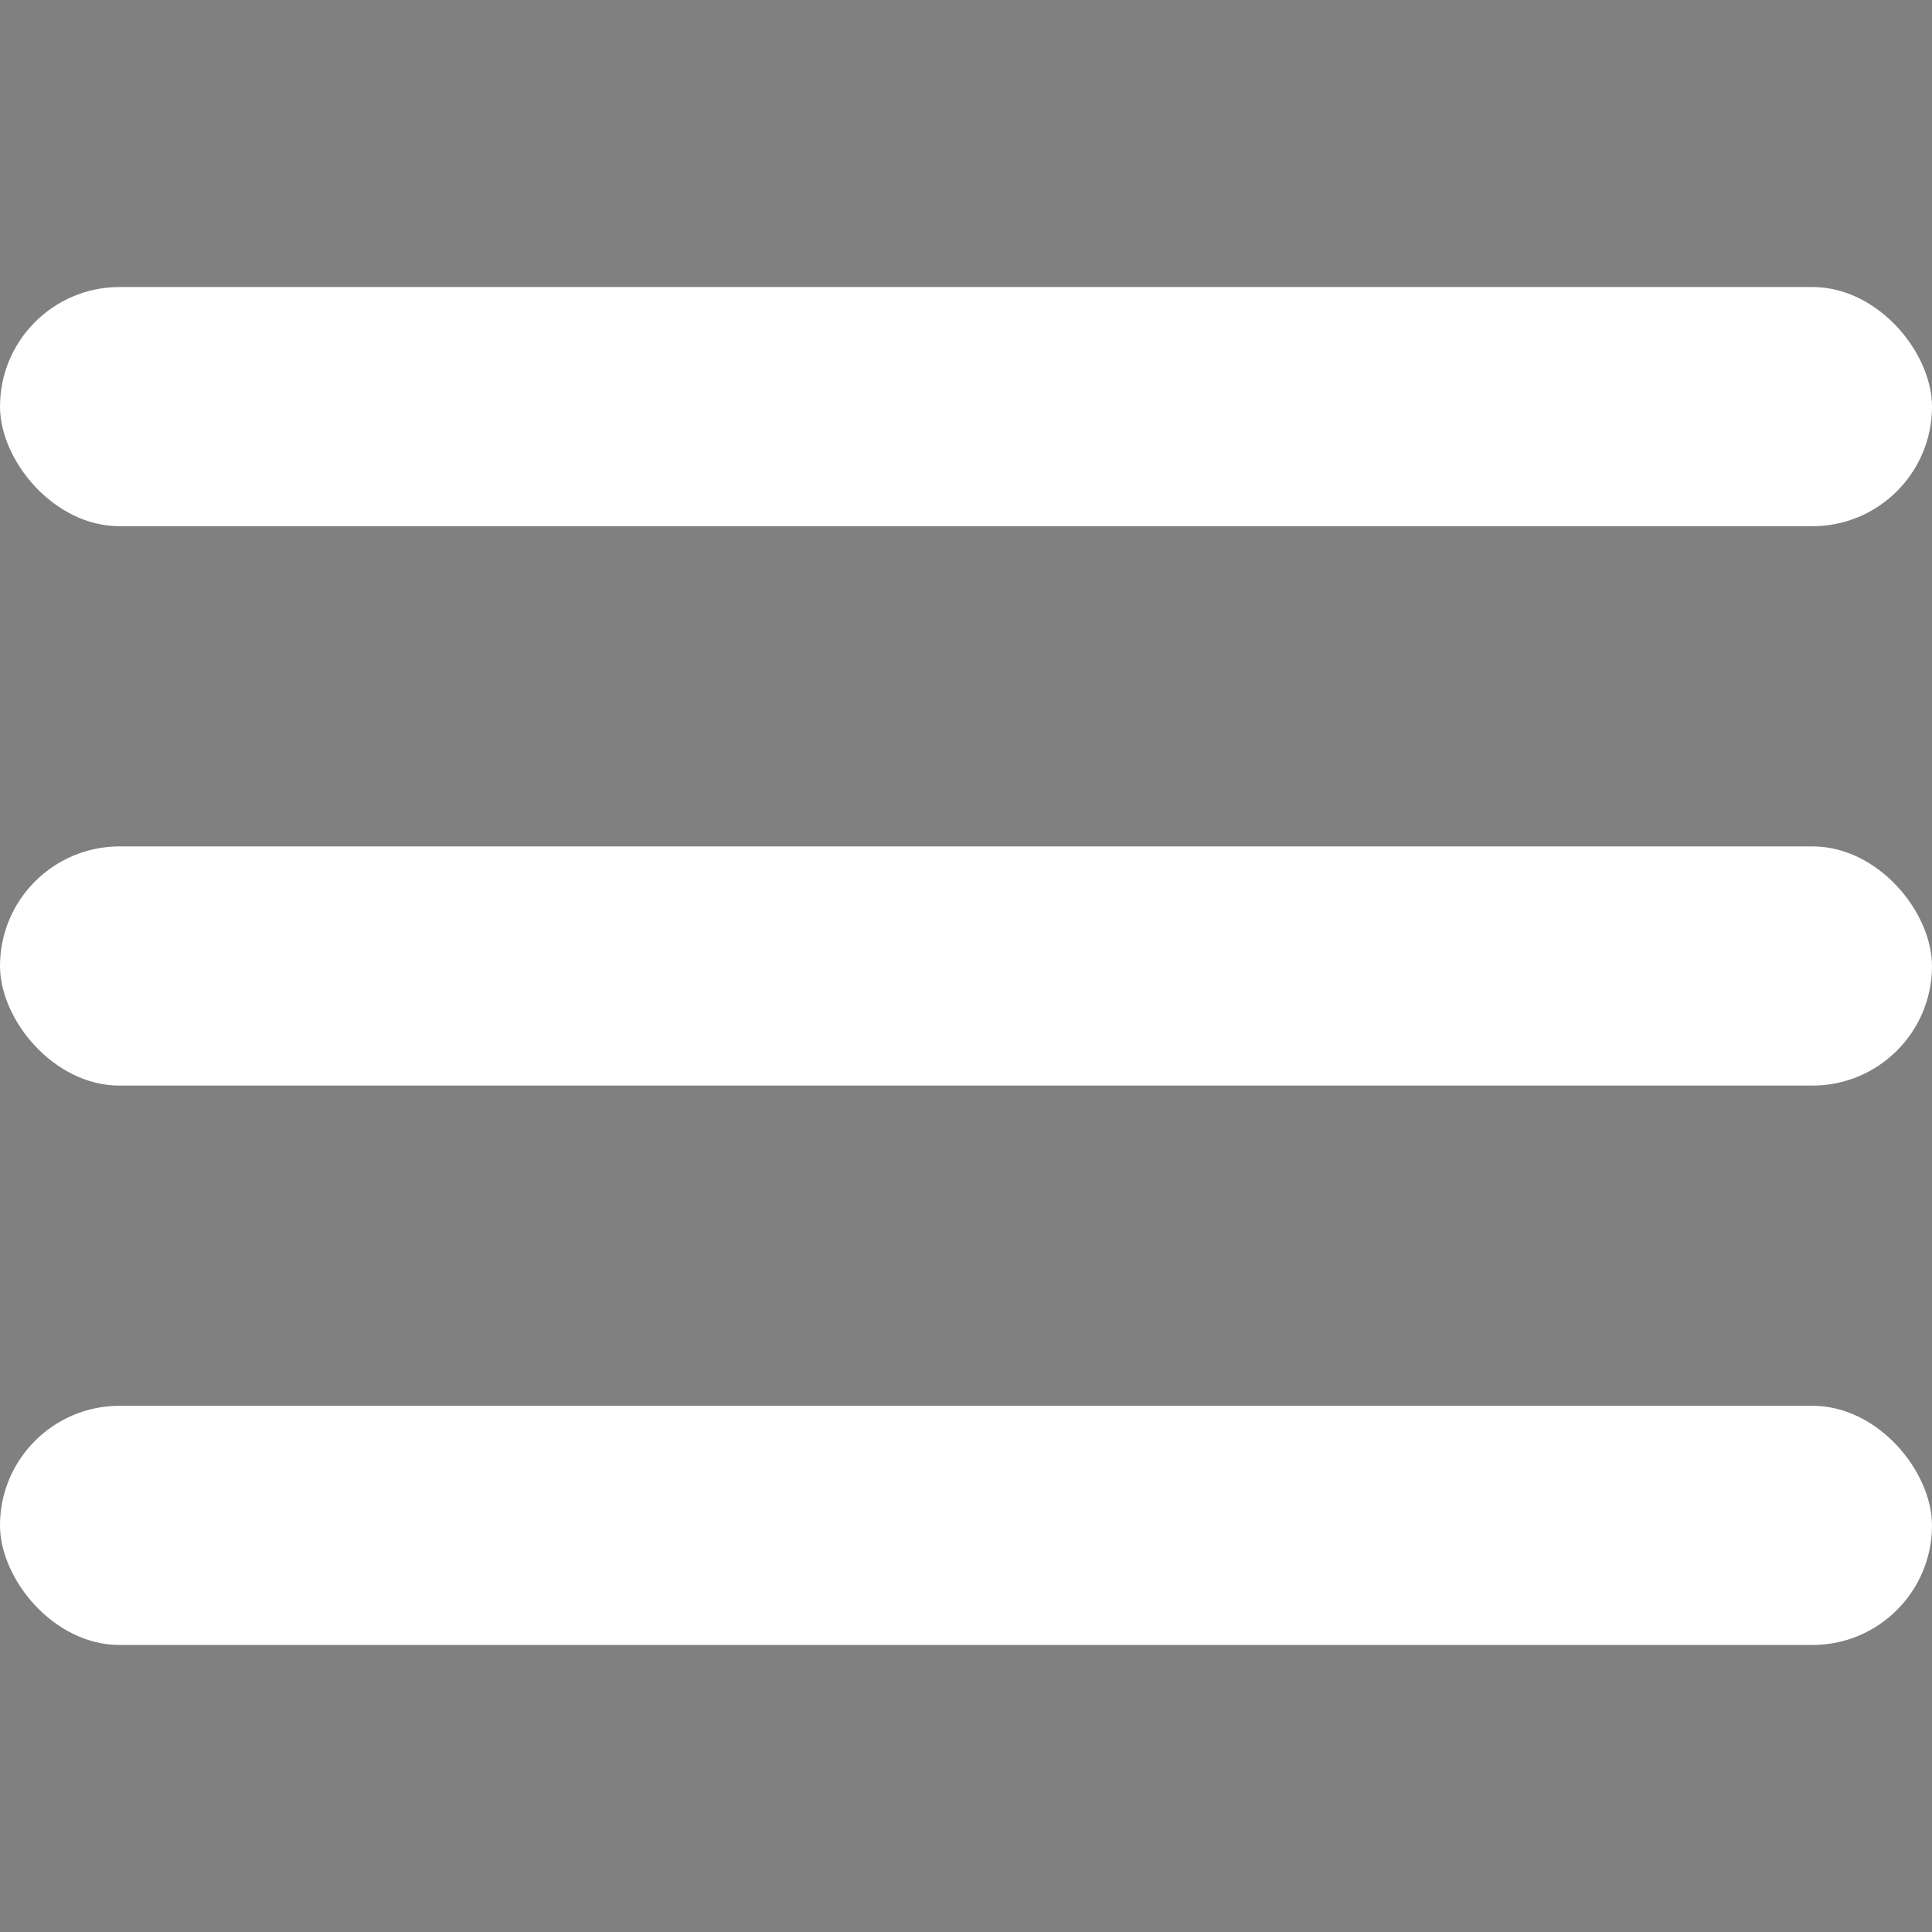 <?xml version="1.0" encoding="utf-8"?>
<svg viewBox="0 0 400 400" xmlns="http://www.w3.org/2000/svg">
  <rect x="0" y="0" width="400" height="400" fill="#808080" stroke="none"/>
  <rect width="400" height="49.524" style="stroke: rgb(0, 0, 0); stroke-width: 0px; fill: rgb(255, 255, 255);" y="59.423" rx="24.762" ry="24.762"/>
  <rect width="400" height="49.524" style="stroke: rgb(0, 0, 0); stroke-width: 0px; fill: rgb(255, 255, 255);" y="175.238" rx="24.762" ry="24.762"/>
  <rect width="400" height="49.524" style="stroke: rgb(0, 0, 0); stroke-width: 0px; fill: rgb(255, 255, 255);" y="291.053" rx="24.762" ry="24.762"/>
</svg>